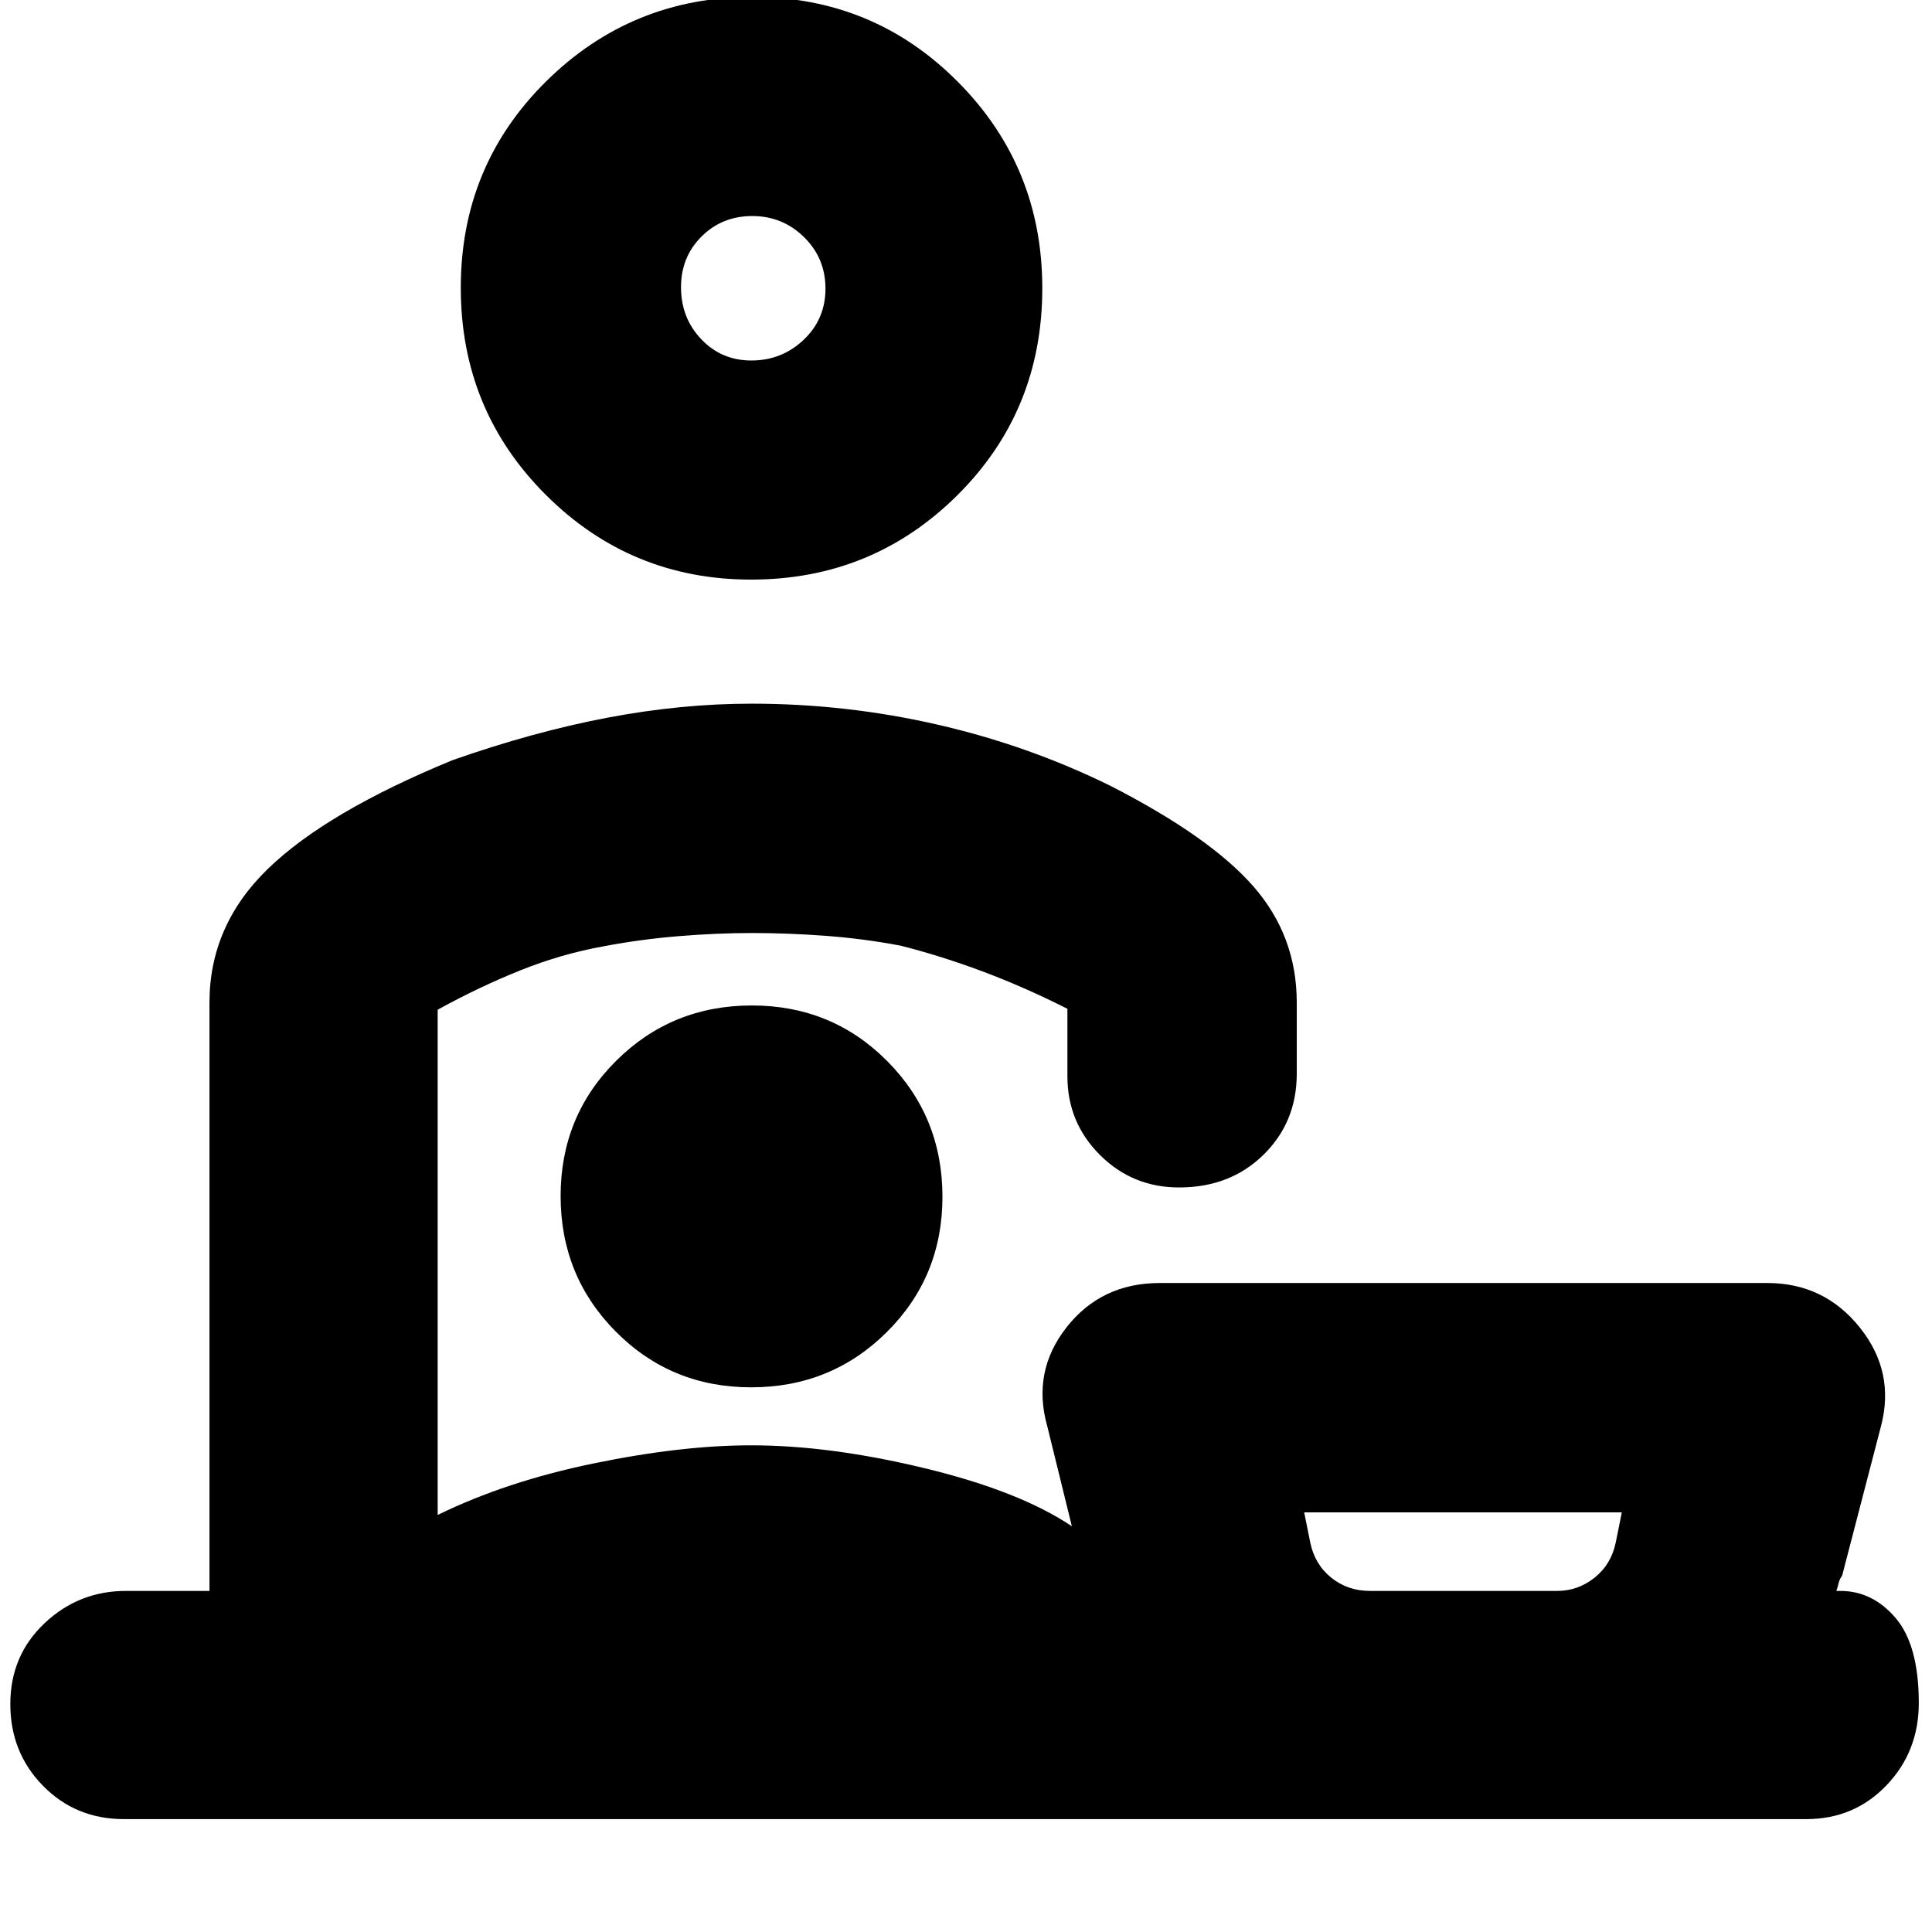 <svg xmlns="http://www.w3.org/2000/svg" height="20" viewBox="0 -960 960 960" width="20"><path d="M680.74-169.48h93q10.37 0 18.64-6.62 8.26-6.62 10.49-17.52l3-14.9H648.04l3 14.9q2.23 10.9 10.4 17.52 8.18 6.62 19.3 6.62ZM373.2-672q-59.83 0-102.04-42.16-42.2-42.16-42.2-102.84 0-60.67 42.44-102.6 42.44-41.92 102.55-41.92t102.04 42.21q41.92 42.2 41.92 102.5 0 60.96-42.2 102.88Q433.5-672 373.2-672Zm.15-108.87q15.1 0 25.96-10.27 10.86-10.26 10.86-25.43 0-15.18-10.67-25.63-10.68-10.45-25.68-10.45-15.01 0-25.22 10.16-10.21 10.17-10.21 25.19 0 15.27 10.05 25.85 10.05 10.58 24.91 10.58ZM61.61-56.09q-24 0-40.24-16.55Q5.13-89.19 5.13-113.28t17.01-40.15q17-16.05 40.47-16.05h41.48v-292.39q0-38.29 29.07-66.46 29.08-28.18 91.57-53.9 40.14-14.12 76.92-21.12 36.78-7 71.78-7 46.92 0 92.22 10.37 45.3 10.36 86.13 30.46 49.59 25.4 71.08 50.03 21.49 24.63 21.49 57.62v35.43q0 24.01-16.54 40.25-16.53 16.23-41.91 16.23-23.16 0-39.33-16.13-16.18-16.14-16.18-39.08v-33.57q-21.56-10.87-42.23-18.59-20.67-7.73-40.77-12.8-18.74-3.52-37.48-4.89-18.74-1.37-36.19-1.37-17.46 0-36.45 1.56-18.99 1.56-37.36 5.05-20.96 3.76-41.41 11.97-20.46 8.2-41.02 19.53v251.06q34.09-16.69 77.65-25.65 43.56-8.96 78.06-8.96 39.23 0 86.34 11.39 47.12 11.4 73.08 28.83l-12.22-49.69q-7.69-27.17 9.59-49.18 17.28-22 46.32-22h301.87q28.22 0 45.92 22.06 17.69 22.06 10.56 49.12l-19.3 74.21q-1.34 1.87-1.72 3.67-.38 1.79-1.15 3.94h2q15.98 0 27.47 13.49 11.49 13.48 11.49 42.21 0 24.17-16.08 40.93-16.07 16.76-39.84 16.76H61.61Zm313.39-296Zm-1.73 81.44q39.77 0 67.4-27.47 27.63-27.46 27.63-67.23 0-39.78-27.46-67.41-27.46-27.63-67.24-27.63-39.77 0-67.4 27.46-27.63 27.46-27.63 67.24 0 39.77 27.46 67.4 27.46 27.64 67.24 27.64Zm354.47 101.17ZM374-817.04Z"/></svg>